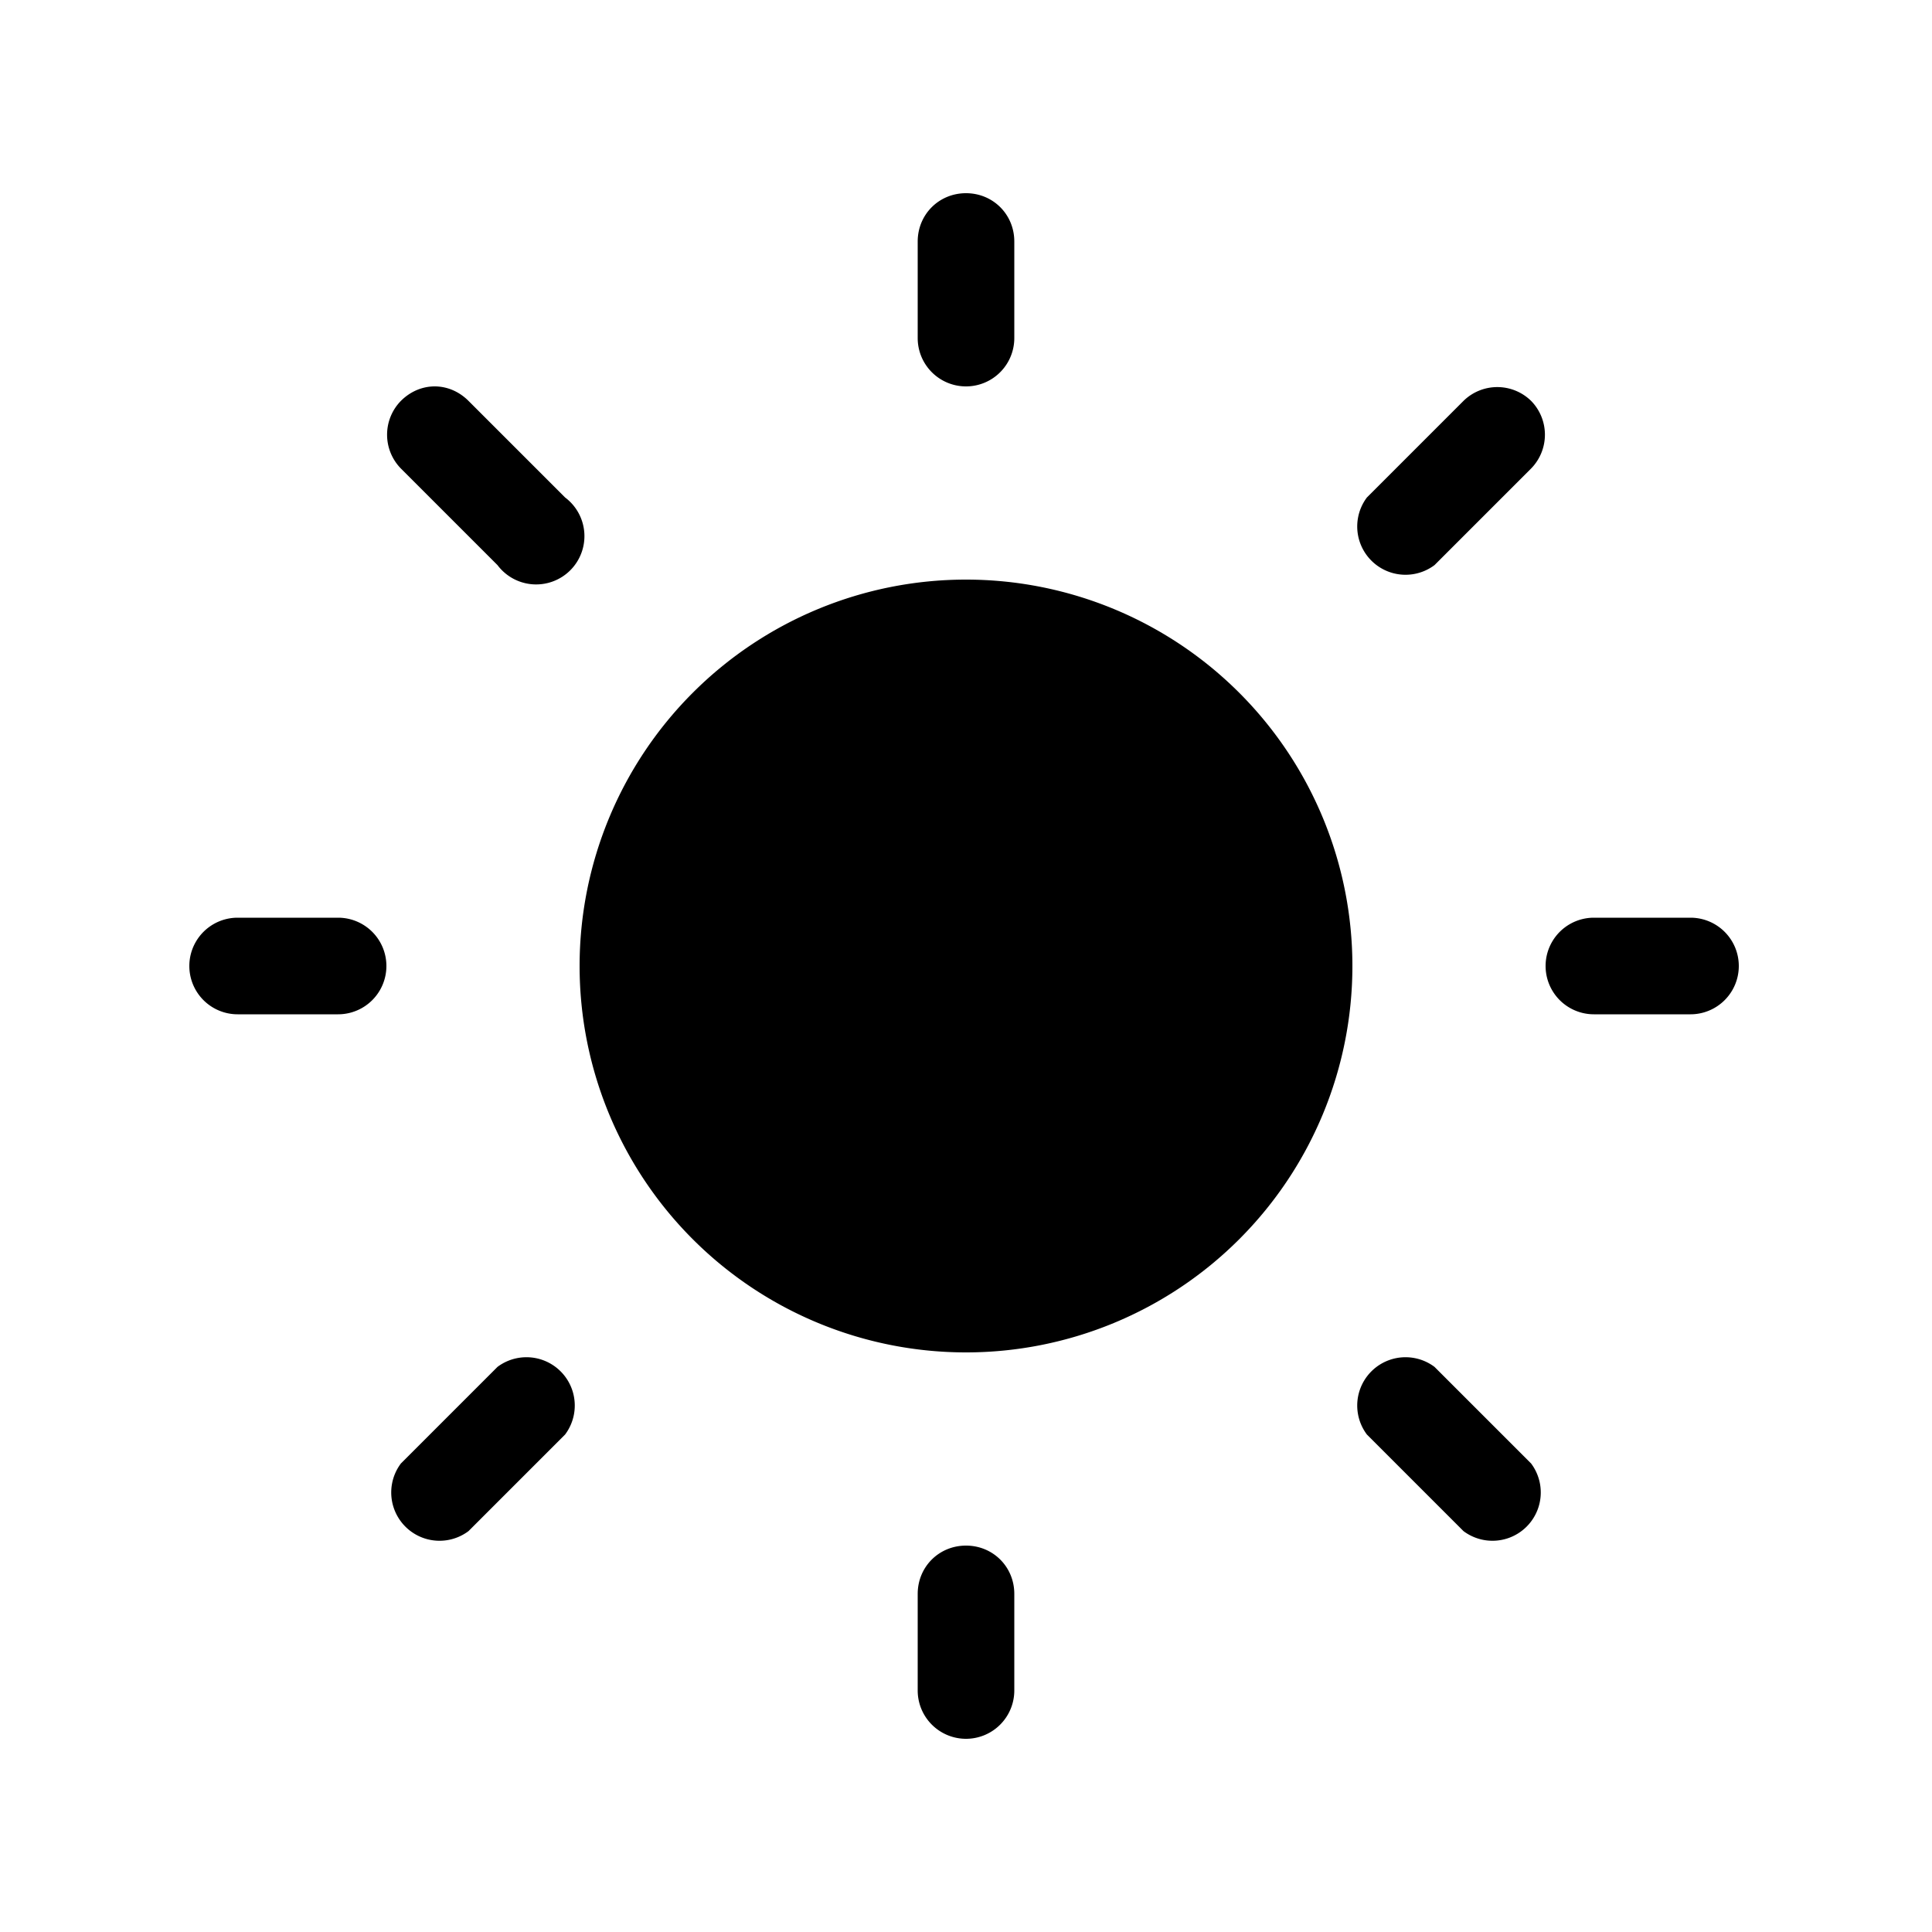 <svg width="20" height="20" viewBox="0 0 20 20" xmlns="http://www.w3.org/2000/svg"><path d="M10 2c.28 0 .5.22.5.5v1a.5.5 0 0 1-1 0v-1c0-.28.22-.5.5-.5Zm4 8a4 4 0 1 1-8 0 4 4 0 0 1 8 0Zm3.5.5a.5.5 0 0 0 0-1h-1a.5.5 0 0 0 0 1h1ZM10 16c.28 0 .5.22.5.5v1a.5.5 0 0 1-1 0v-1c0-.28.22-.5.5-.5Zm-6.5-5.5a.5.5 0 0 0 0-1H2.46a.5.5 0 0 0 0 1H3.5Zm.65-6.35c.2-.2.5-.2.7 0l1 1a.5.5 0 1 1-.7.7l-1-1a.5.5 0 0 1 0-.7Zm.7 11.7a.5.5 0 0 1-.7-.7l1-1a.5.5 0 0 1 .7.7l-1 1Zm11-11.7a.5.5 0 0 0-.7 0l-1 1a.5.5 0 0 0 .7.7l1-1a.5.5 0 0 0 0-.7Zm-.7 11.7a.5.5 0 0 0 .7-.7l-1-1a.5.5 0 0 0-.7.7l1 1Z"/></svg>